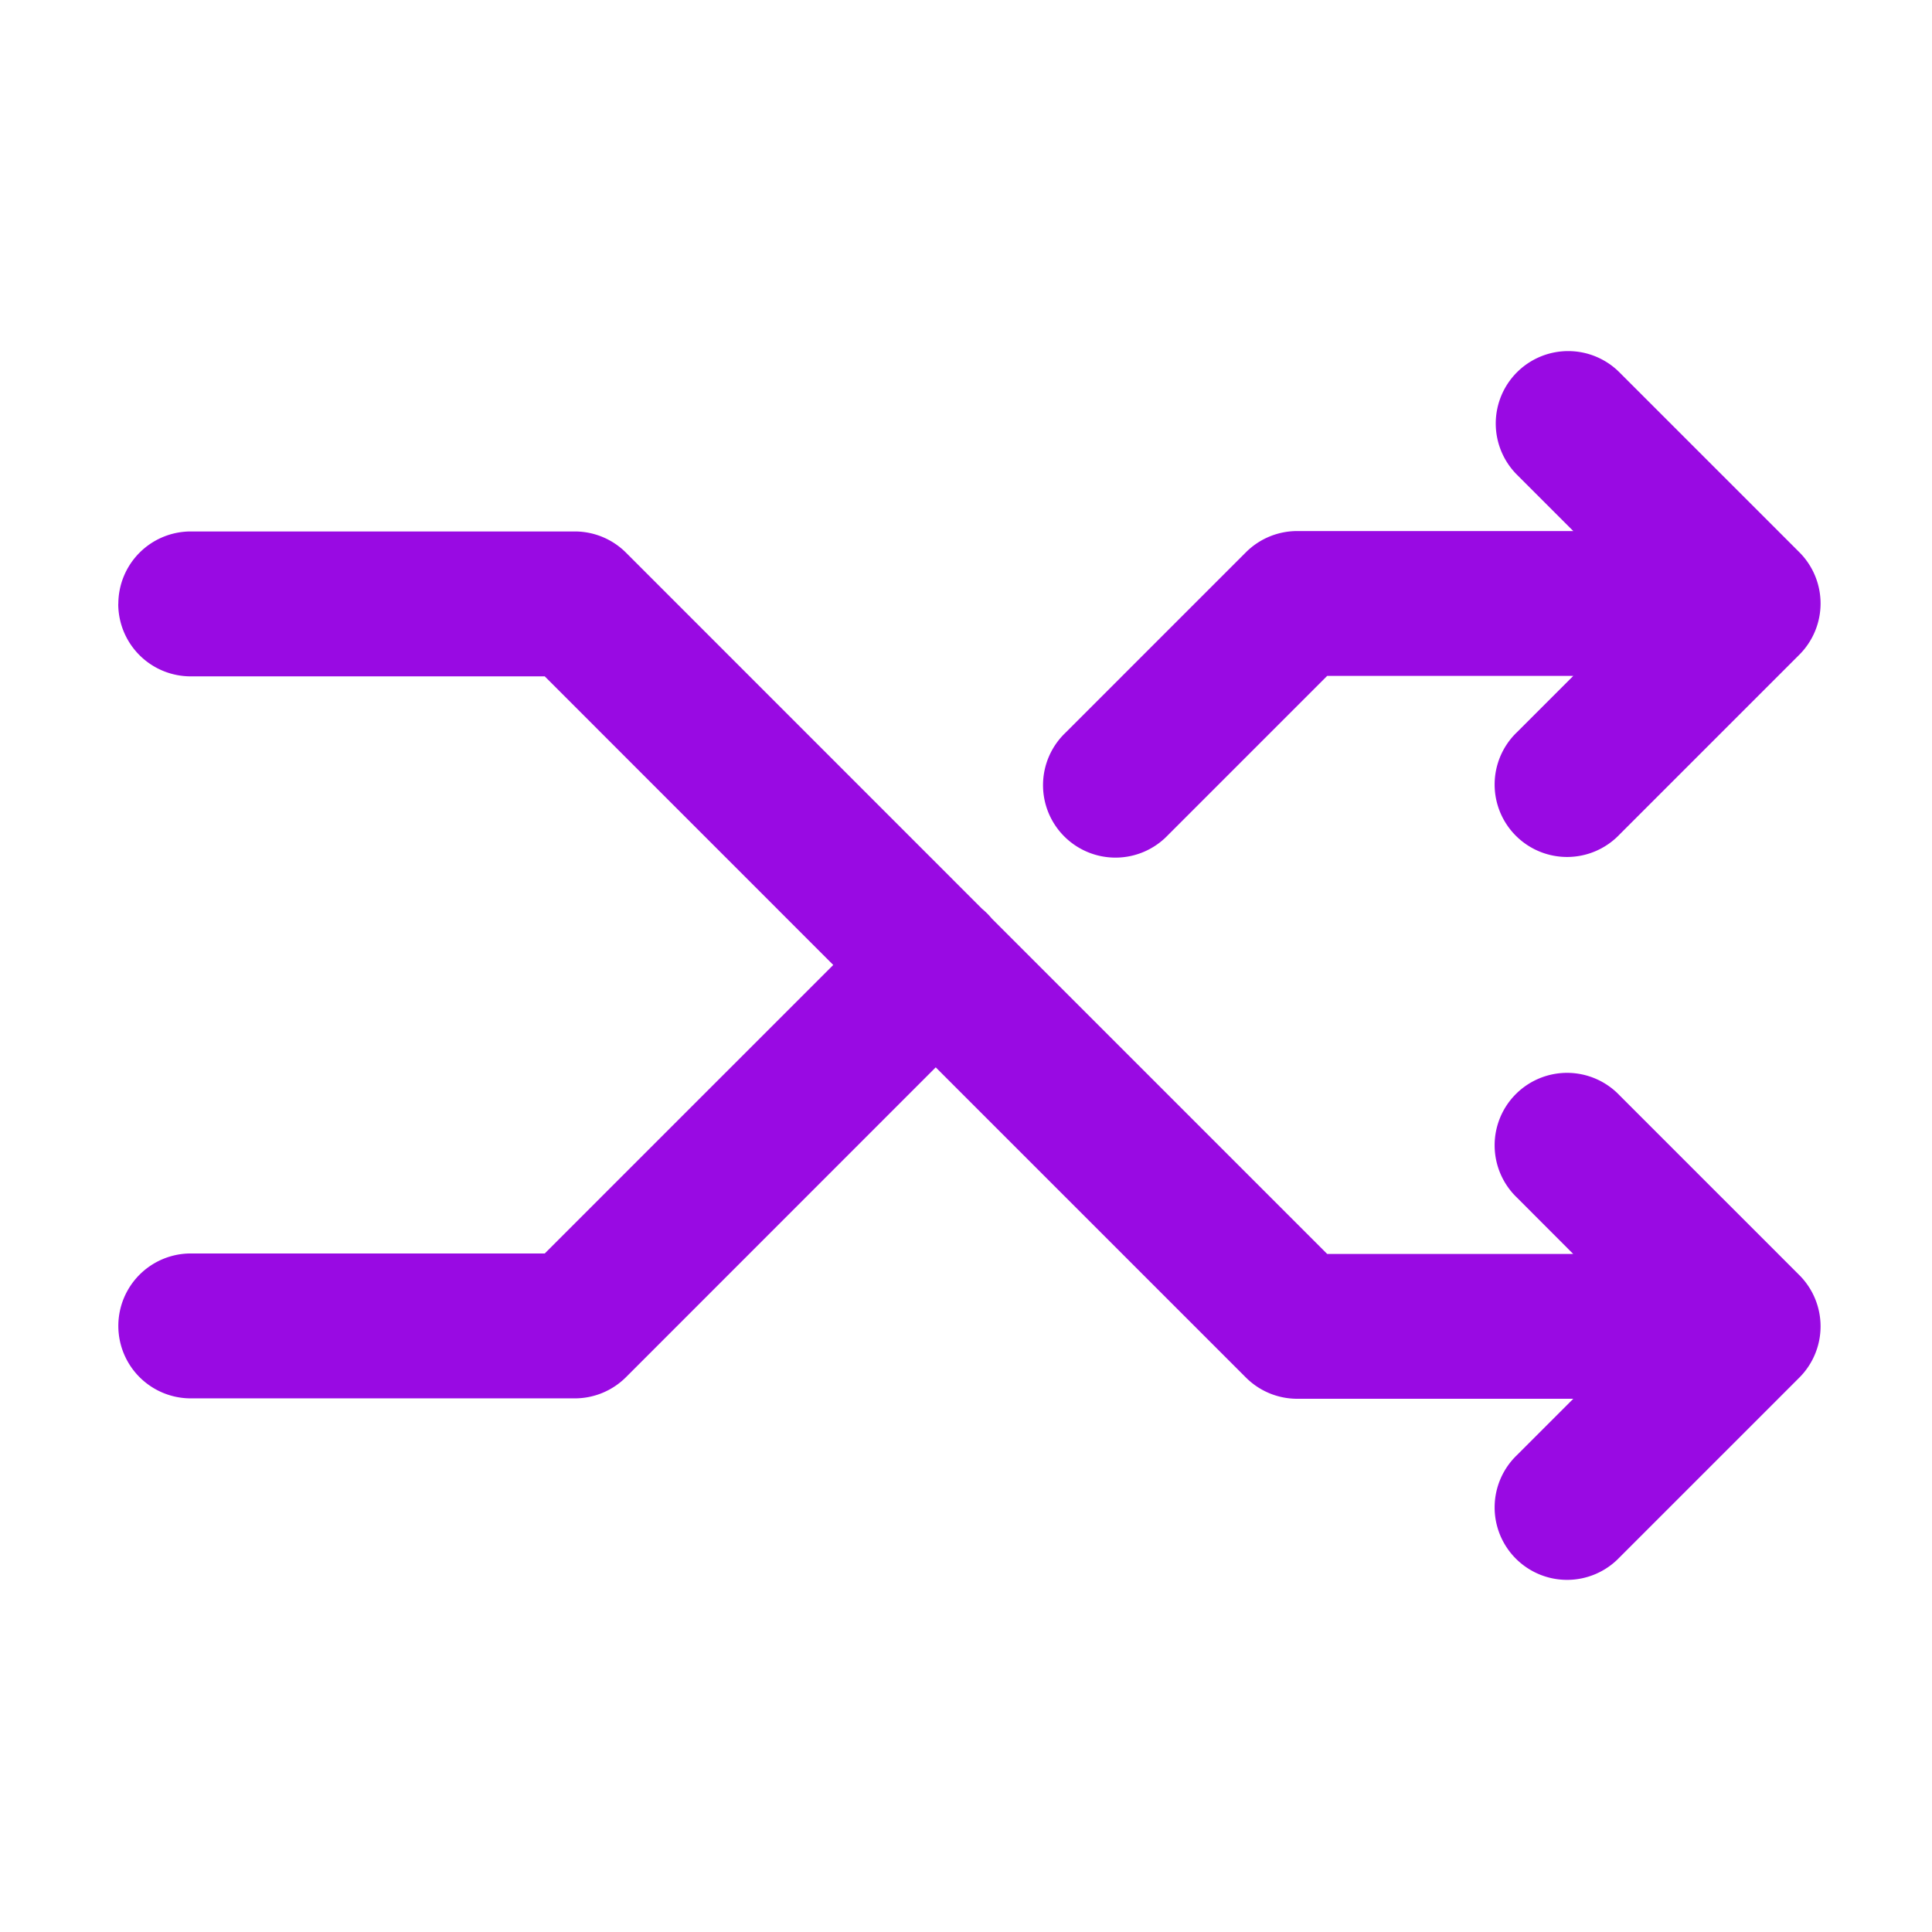 <?xml version="1.0" encoding="UTF-8"?>
<svg xmlns="http://www.w3.org/2000/svg" fill="none" viewBox="0 0 24 24"><path fill="#1E1E20" fill-rule="evenodd" d="M18.844 4.625a.9.9 0 0 1 1.273 0l2.235 2.235a.9.9 0 0 1 0 1.273l-2.235 2.235a.9.9 0 1 1-1.273-1.272l.7-.7h-3.057l-1.98 1.98a.9.9 0 1 1-1.273-1.272l2.244-2.244a.9.9 0 0 1 .636-.263h3.43l-.7-.7a.9.9 0 0 1 0-1.272zM1.47 7.502a.9.9 0 0 1 .9-.9h4.77a.9.9 0 0 1 .637.264L12.2 11.29a.914.914 0 0 1 .12.12l4.167 4.167h3.056l-.699-.7a.9.9 0 1 1 1.273-1.272l2.235 2.235a.9.9 0 0 1 0 1.273l-2.235 2.235a.9.9 0 1 1-1.273-1.272l.7-.7h-3.43a.9.9 0 0 1-.636-.263l-3.854-3.854-3.848 3.849a.9.9 0 0 1-.636.263H2.37a.9.9 0 0 1 0-1.8h4.397l3.584-3.584-3.584-3.585H2.369a.9.9 0 0 1-.9-.9z" clip-rule="evenodd" style="fill: #990ae3;"/></svg>
